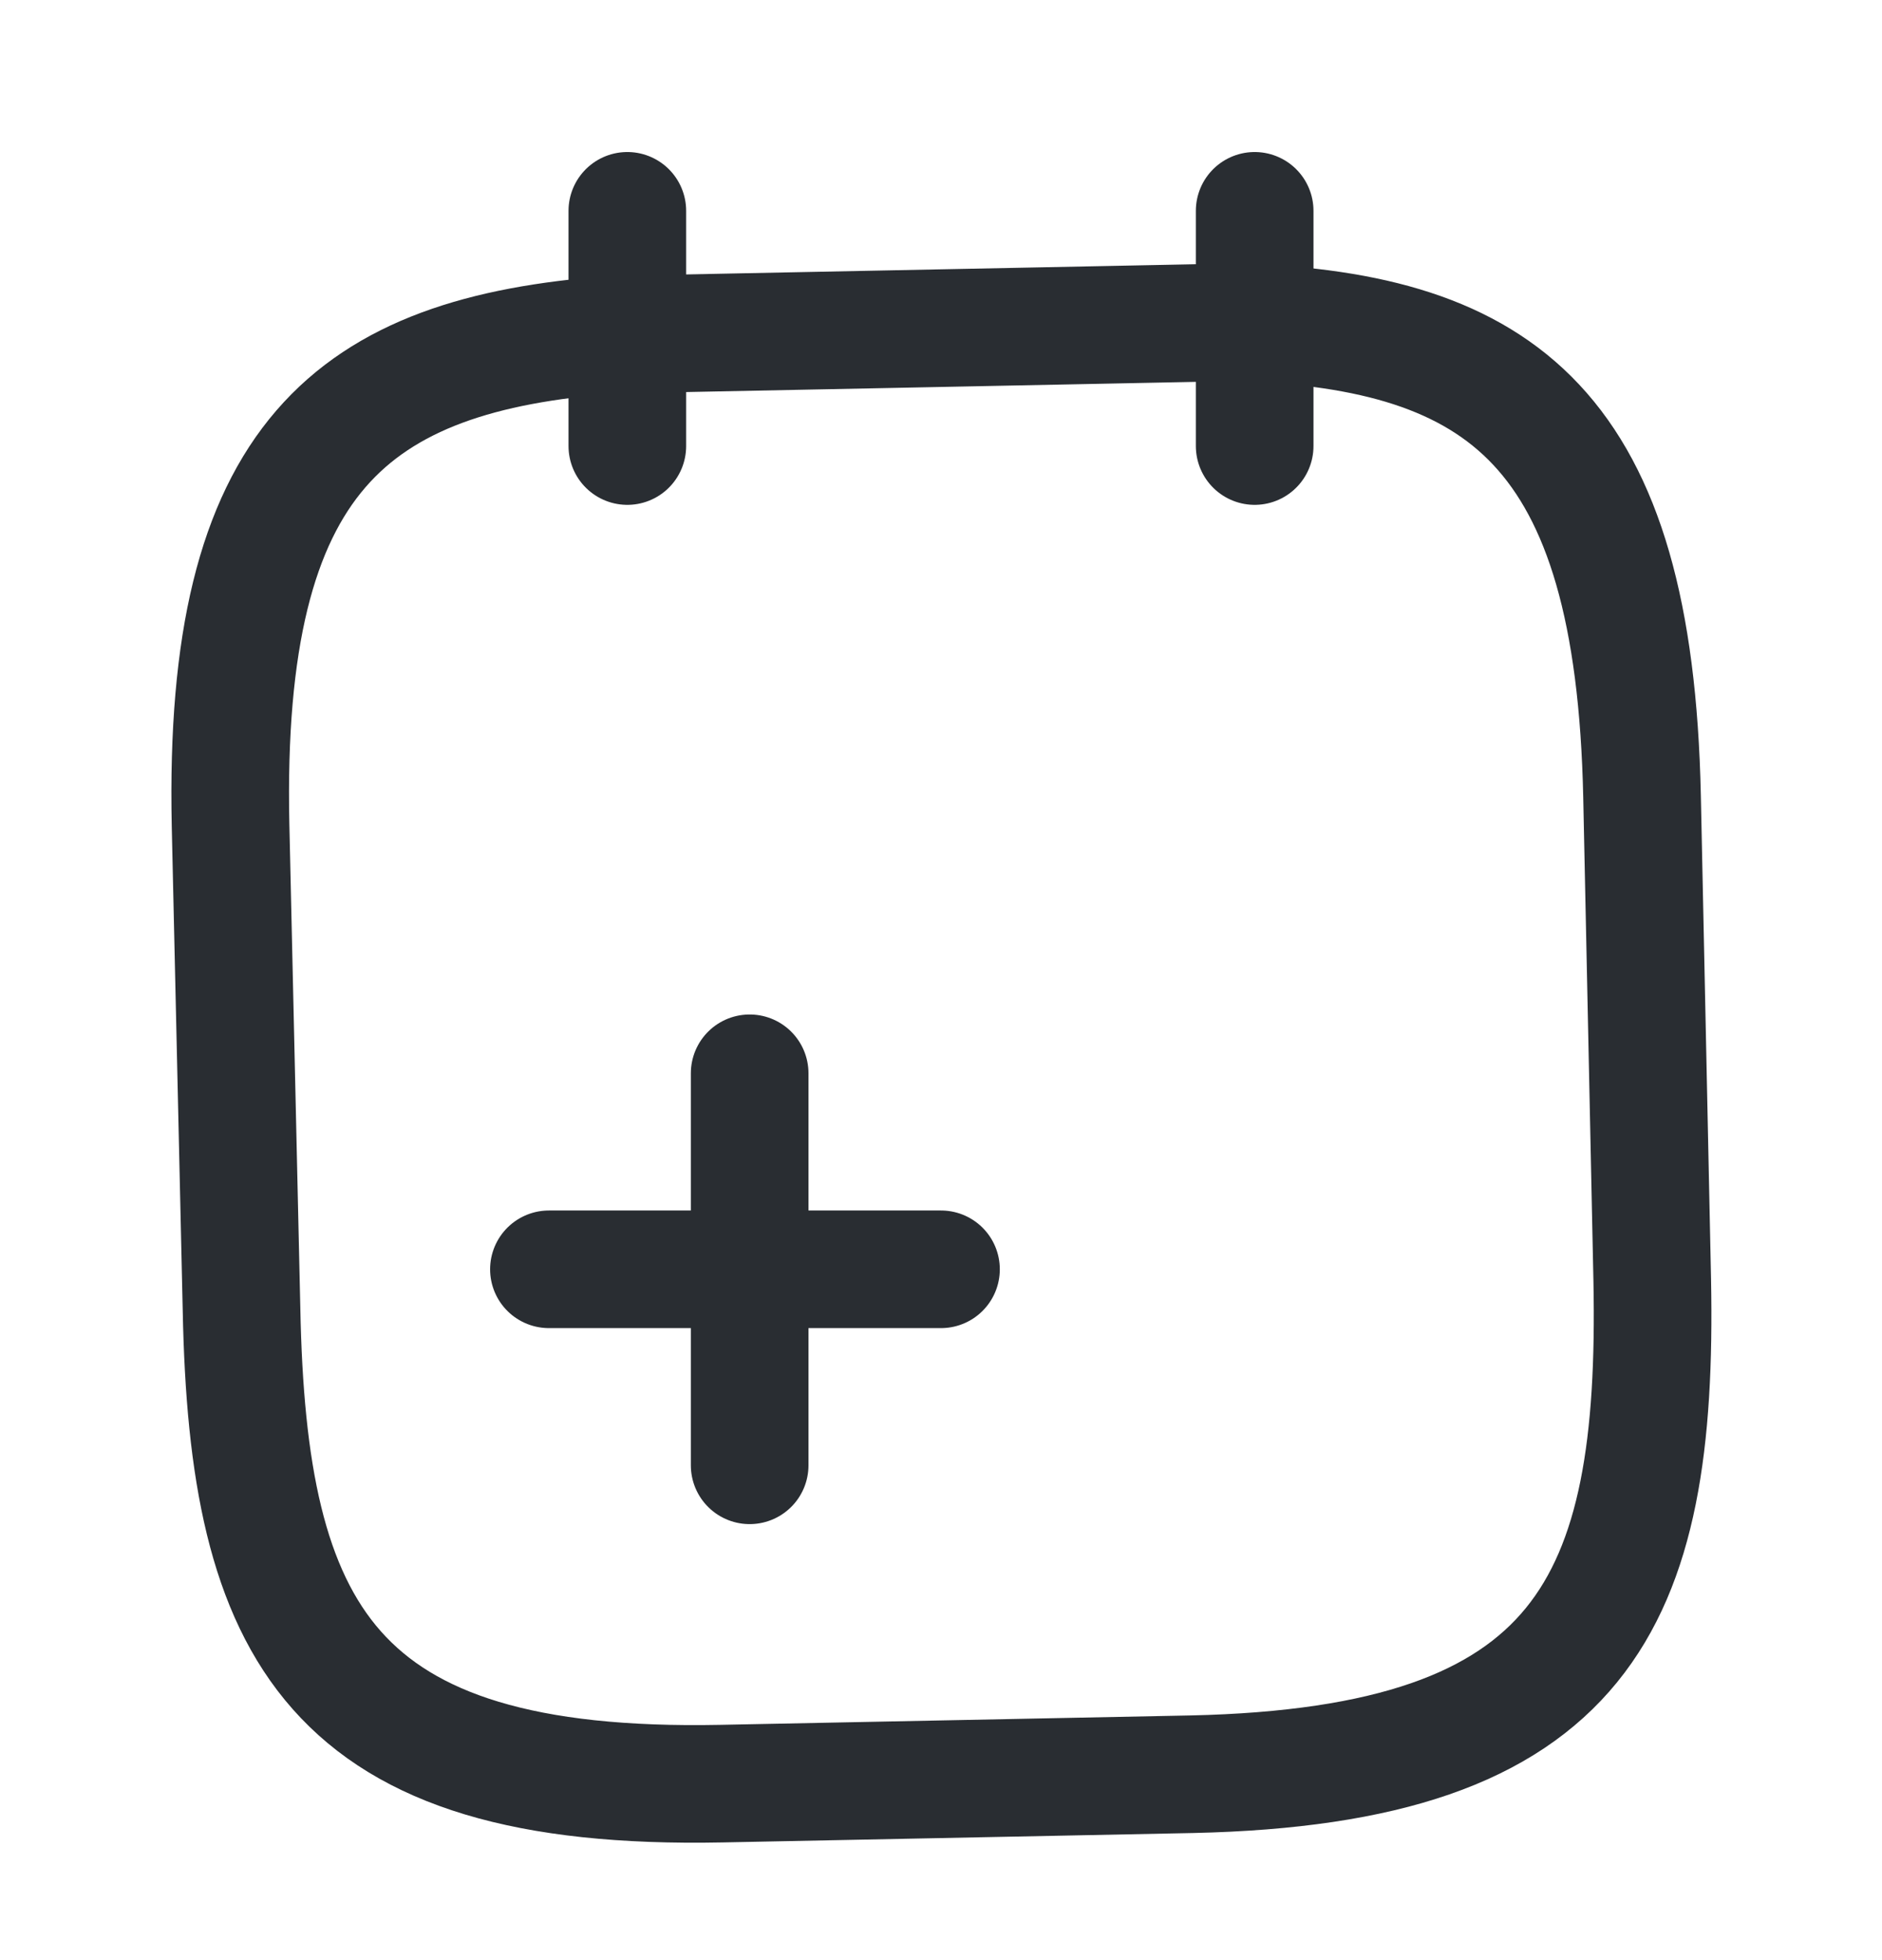 <svg width="24" height="25" viewBox="0 0 24 25" fill="none" xmlns="http://www.w3.org/2000/svg">
<path d="M9.56 18.689V13.689" stroke="#292D32" stroke-width="1.5" stroke-miterlimit="10" stroke-linecap="round" stroke-linejoin="round"/>
<path d="M12 16.189H7" stroke="#292D32" stroke-width="1.5" stroke-miterlimit="10" stroke-linecap="round" stroke-linejoin="round"/>
<path d="M8 2.689V5.689" stroke="#292D32" stroke-width="1.5" stroke-miterlimit="10" stroke-linecap="round" stroke-linejoin="round"/>
<path d="M16 2.689V5.689" stroke="#292D32" stroke-width="1.5" stroke-miterlimit="10" stroke-linecap="round" stroke-linejoin="round"/>
<path d="M15.81 4.109C19.15 4.229 20.84 5.459 20.94 10.159L21.07 16.329C21.15 20.449 20.2 22.519 15.2 22.629L9.2 22.749C4.2 22.849 3.16 20.809 3.08 16.699L2.94 10.519C2.84 5.819 4.49 4.519 7.81 4.269L15.81 4.109Z" stroke="#292D32" stroke-width="1.5" stroke-miterlimit="10" stroke-linecap="round" stroke-linejoin="round"/>
</svg>
